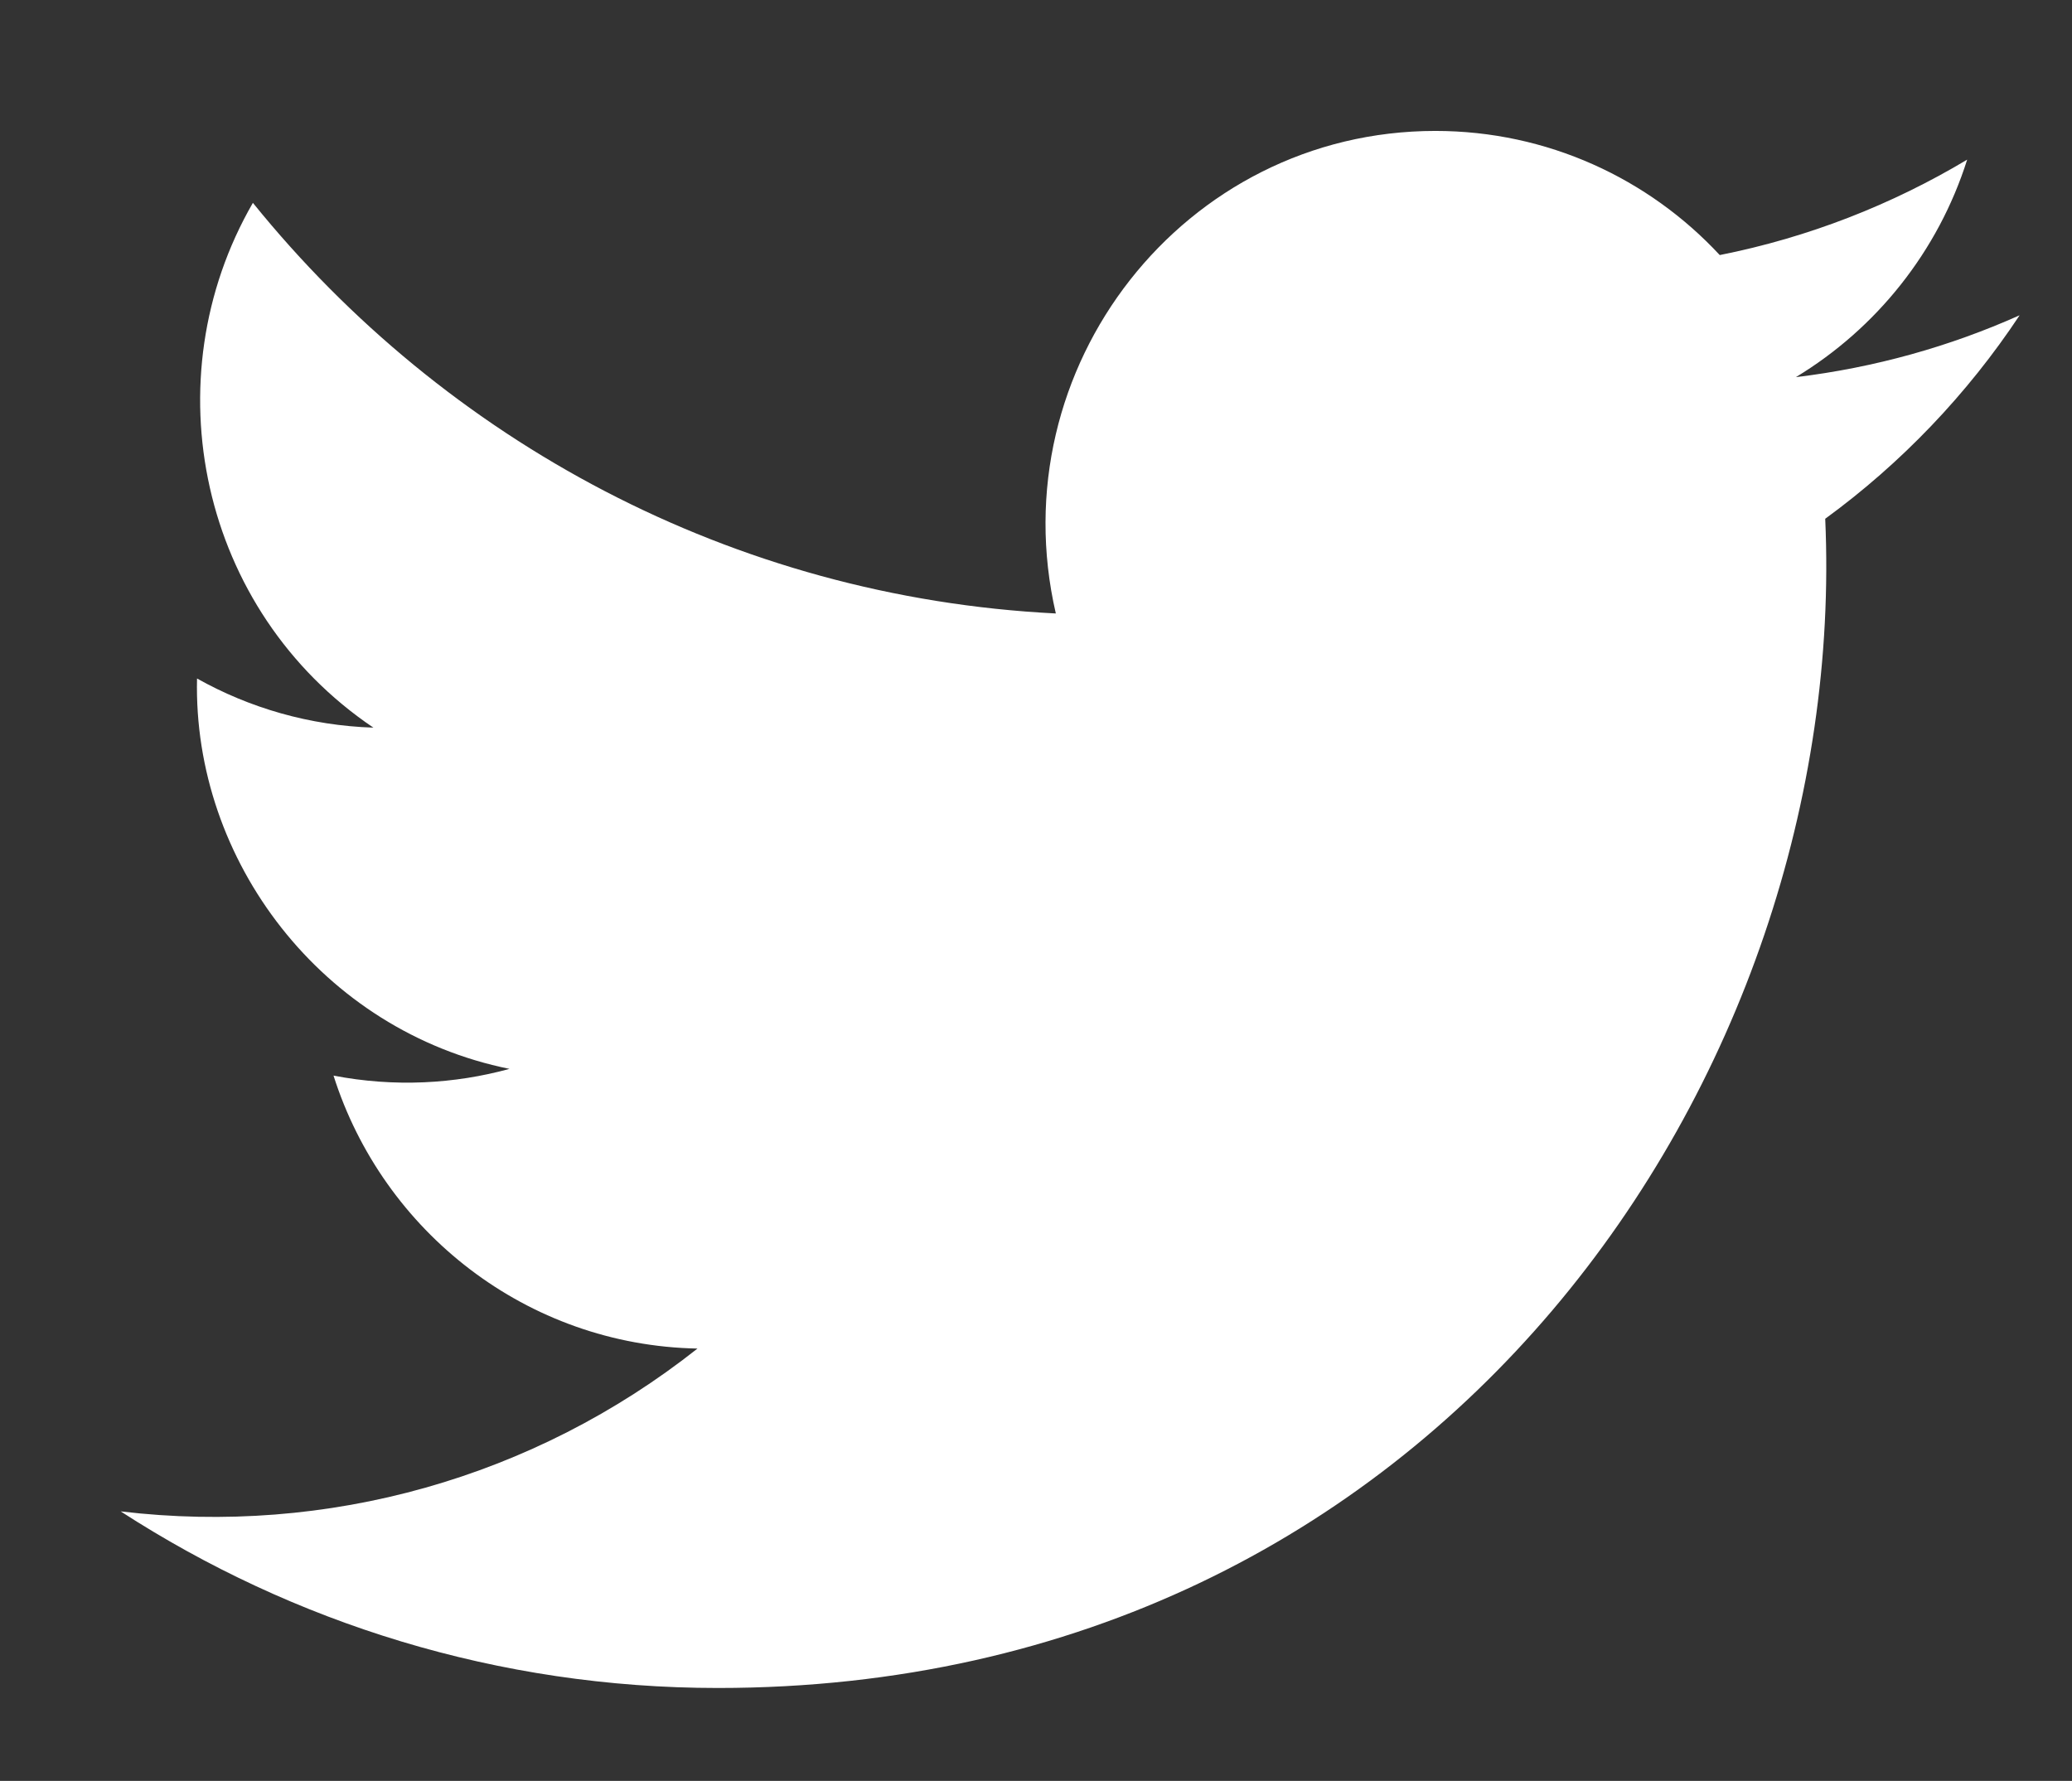 <?xml version="1.0" encoding="utf-8"?>
<svg id="master-artboard" viewBox="0 0 216.437 186.036" version="1.1" xmlns="http://www.w3.org/2000/svg" x="0px" y="0px" style="enable-background:new 0 0 1400 980;" width="216.437px" height="186.036px"><rect x="0" y="0" width="216.437" height="186.036" fill="#333333" stroke="none"/><defs><clipPath id="clip0_460_75">
<path d="M 0 0 H 24 V 24 H 0 V 0 Z" fill="white" transform="translate(102)"/>
</clipPath></defs><rect id="ee-background" x="0" y="0" width="216.437" height="186.036" style="fill: white; fill-opacity: 0; pointer-events: none;"/><g transform="matrix(8.265, 0, 0, 8.265, -408.909, -6.159)"><path d="M75 4.73C74.117 5.125 73.168 5.392 72.172 5.512C73.189 4.897 73.97 3.924 74.337 2.763C73.386 3.332 72.332 3.746 71.21 3.969C70.313 3.003 69.032 2.4 67.616 2.4C64.437 2.4 62.101 5.393 62.819 8.499C58.728 8.293 55.1 6.315 52.671 3.309C51.381 5.542 52.002 8.463 54.194 9.942C53.388 9.916 52.628 9.693 51.965 9.321C51.911 11.622 53.546 13.776 55.914 14.255C55.221 14.445 54.462 14.489 53.69 14.34C54.316 16.313 56.134 17.749 58.29 17.79C56.22 19.427 53.612 20.159 51 19.848C53.179 21.258 55.768 22.08 58.548 22.08C67.69 22.08 72.855 14.289 72.543 7.302C73.505 6.6 74.34 5.726 75 4.73Z" fill="white"/><path d="M12 2.163C15.204 2.163 15.584 2.175 16.85 2.233C20.102 2.381 21.621 3.924 21.769 7.152C21.827 8.417 21.838 8.797 21.838 12.001C21.838 15.206 21.826 15.585 21.769 16.85C21.62 20.075 20.105 21.621 16.85 21.769C15.584 21.827 15.206 21.839 12 21.839C8.796 21.839 8.416 21.827 7.151 21.769C3.891 21.62 2.38 20.07 2.232 16.849C2.174 15.584 2.162 15.205 2.162 12C2.162 8.796 2.175 8.417 2.232 7.151C2.381 3.924 3.896 2.38 7.151 2.232C8.417 2.175 8.796 2.163 12 2.163ZM12 0C8.741 0 8.333 0.014 7.053 0.072C2.695 0.272 0.273 2.69 0.073 7.052C0.014 8.333 0 8.741 0 12C0 15.259 0.014 15.668 0.072 16.948C0.272 21.306 2.69 23.728 7.052 23.928C8.333 23.986 8.741 24 12 24C15.259 24 15.668 23.986 16.948 23.928C21.302 23.728 23.73 21.31 23.927 16.948C23.986 15.668 24 15.259 24 12C24 8.741 23.986 8.333 23.928 7.053C23.732 2.699 21.311 0.273 16.949 0.073C15.668 0.014 15.259 0 12 0V0ZM12 5.838C8.597 5.838 5.838 8.597 5.838 12C5.838 15.403 8.597 18.163 12 18.163C15.403 18.163 18.162 15.404 18.162 12C18.162 8.597 15.403 5.838 12 5.838ZM12 16C9.791 16 8 14.21 8 12C8 9.791 9.791 8 12 8C14.209 8 16 9.791 16 12C16 14.21 14.209 16 12 16ZM18.406 4.155C17.61 4.155 16.965 4.8 16.965 5.595C16.965 6.39 17.61 7.035 18.406 7.035C19.201 7.035 19.845 6.39 19.845 5.595C19.845 4.8 19.201 4.155 18.406 4.155Z" fill="white"/><g clip-path="url(#clip0_460_75)">
<path fill-rule="evenodd" clip-rule="evenodd" d="M123.068 0C124.686 0 126 1.314 126 2.932V21.068C126 22.686 124.686 24 123.068 24H118.077V14.957H121.199L121.793 11.084H118.077V8.571C118.077 7.511 118.596 6.479 120.261 6.479H121.95V3.181C121.95 3.181 120.417 2.92 118.951 2.92C115.89 2.92 113.89 4.775 113.89 8.132V11.084H110.488V14.957H113.89V24H104.932C103.314 24 102 22.686 102 21.068V2.932C102 1.314 103.314 0 104.932 0H123.068V0Z" fill="white"/>
</g></g></svg>